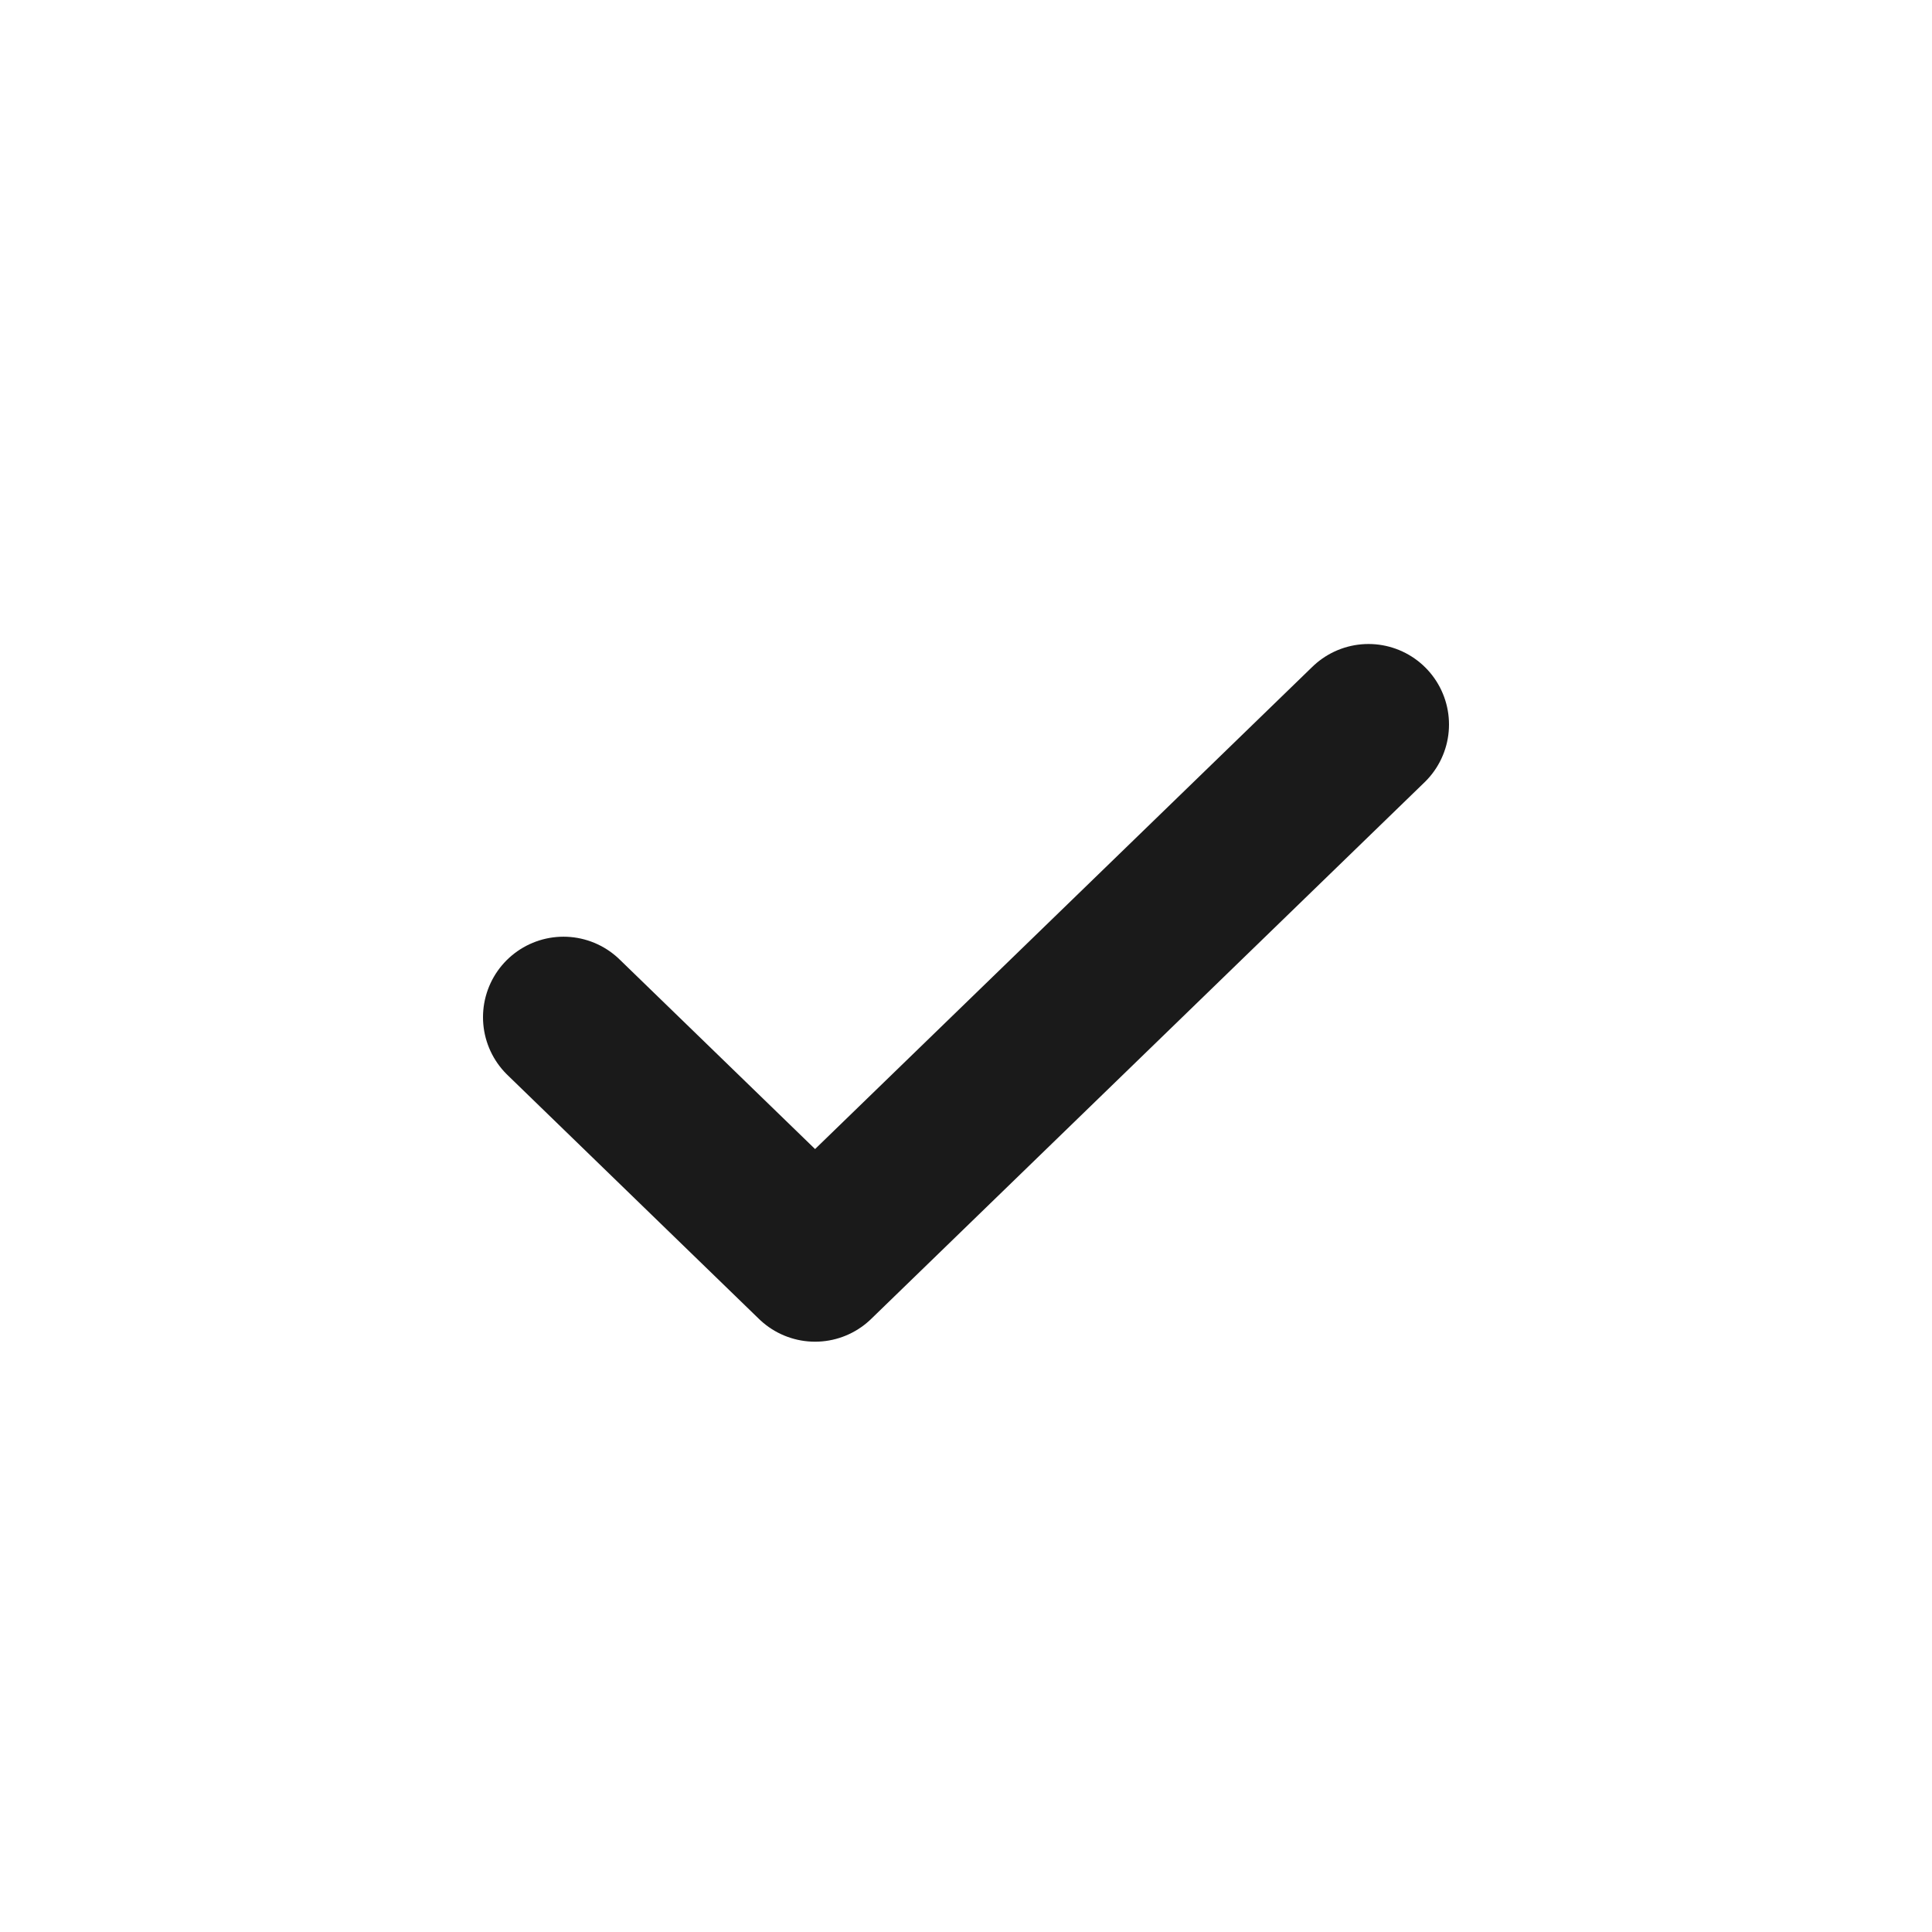 <svg width="24" height="24" viewBox="0 0 24 24" fill="none" xmlns="http://www.w3.org/2000/svg">
<path d="M17 9L10.125 15.667L7 12.636" stroke="#1A1A1A" stroke-width="2" stroke-linecap="round" stroke-linejoin="round"/>
</svg>
